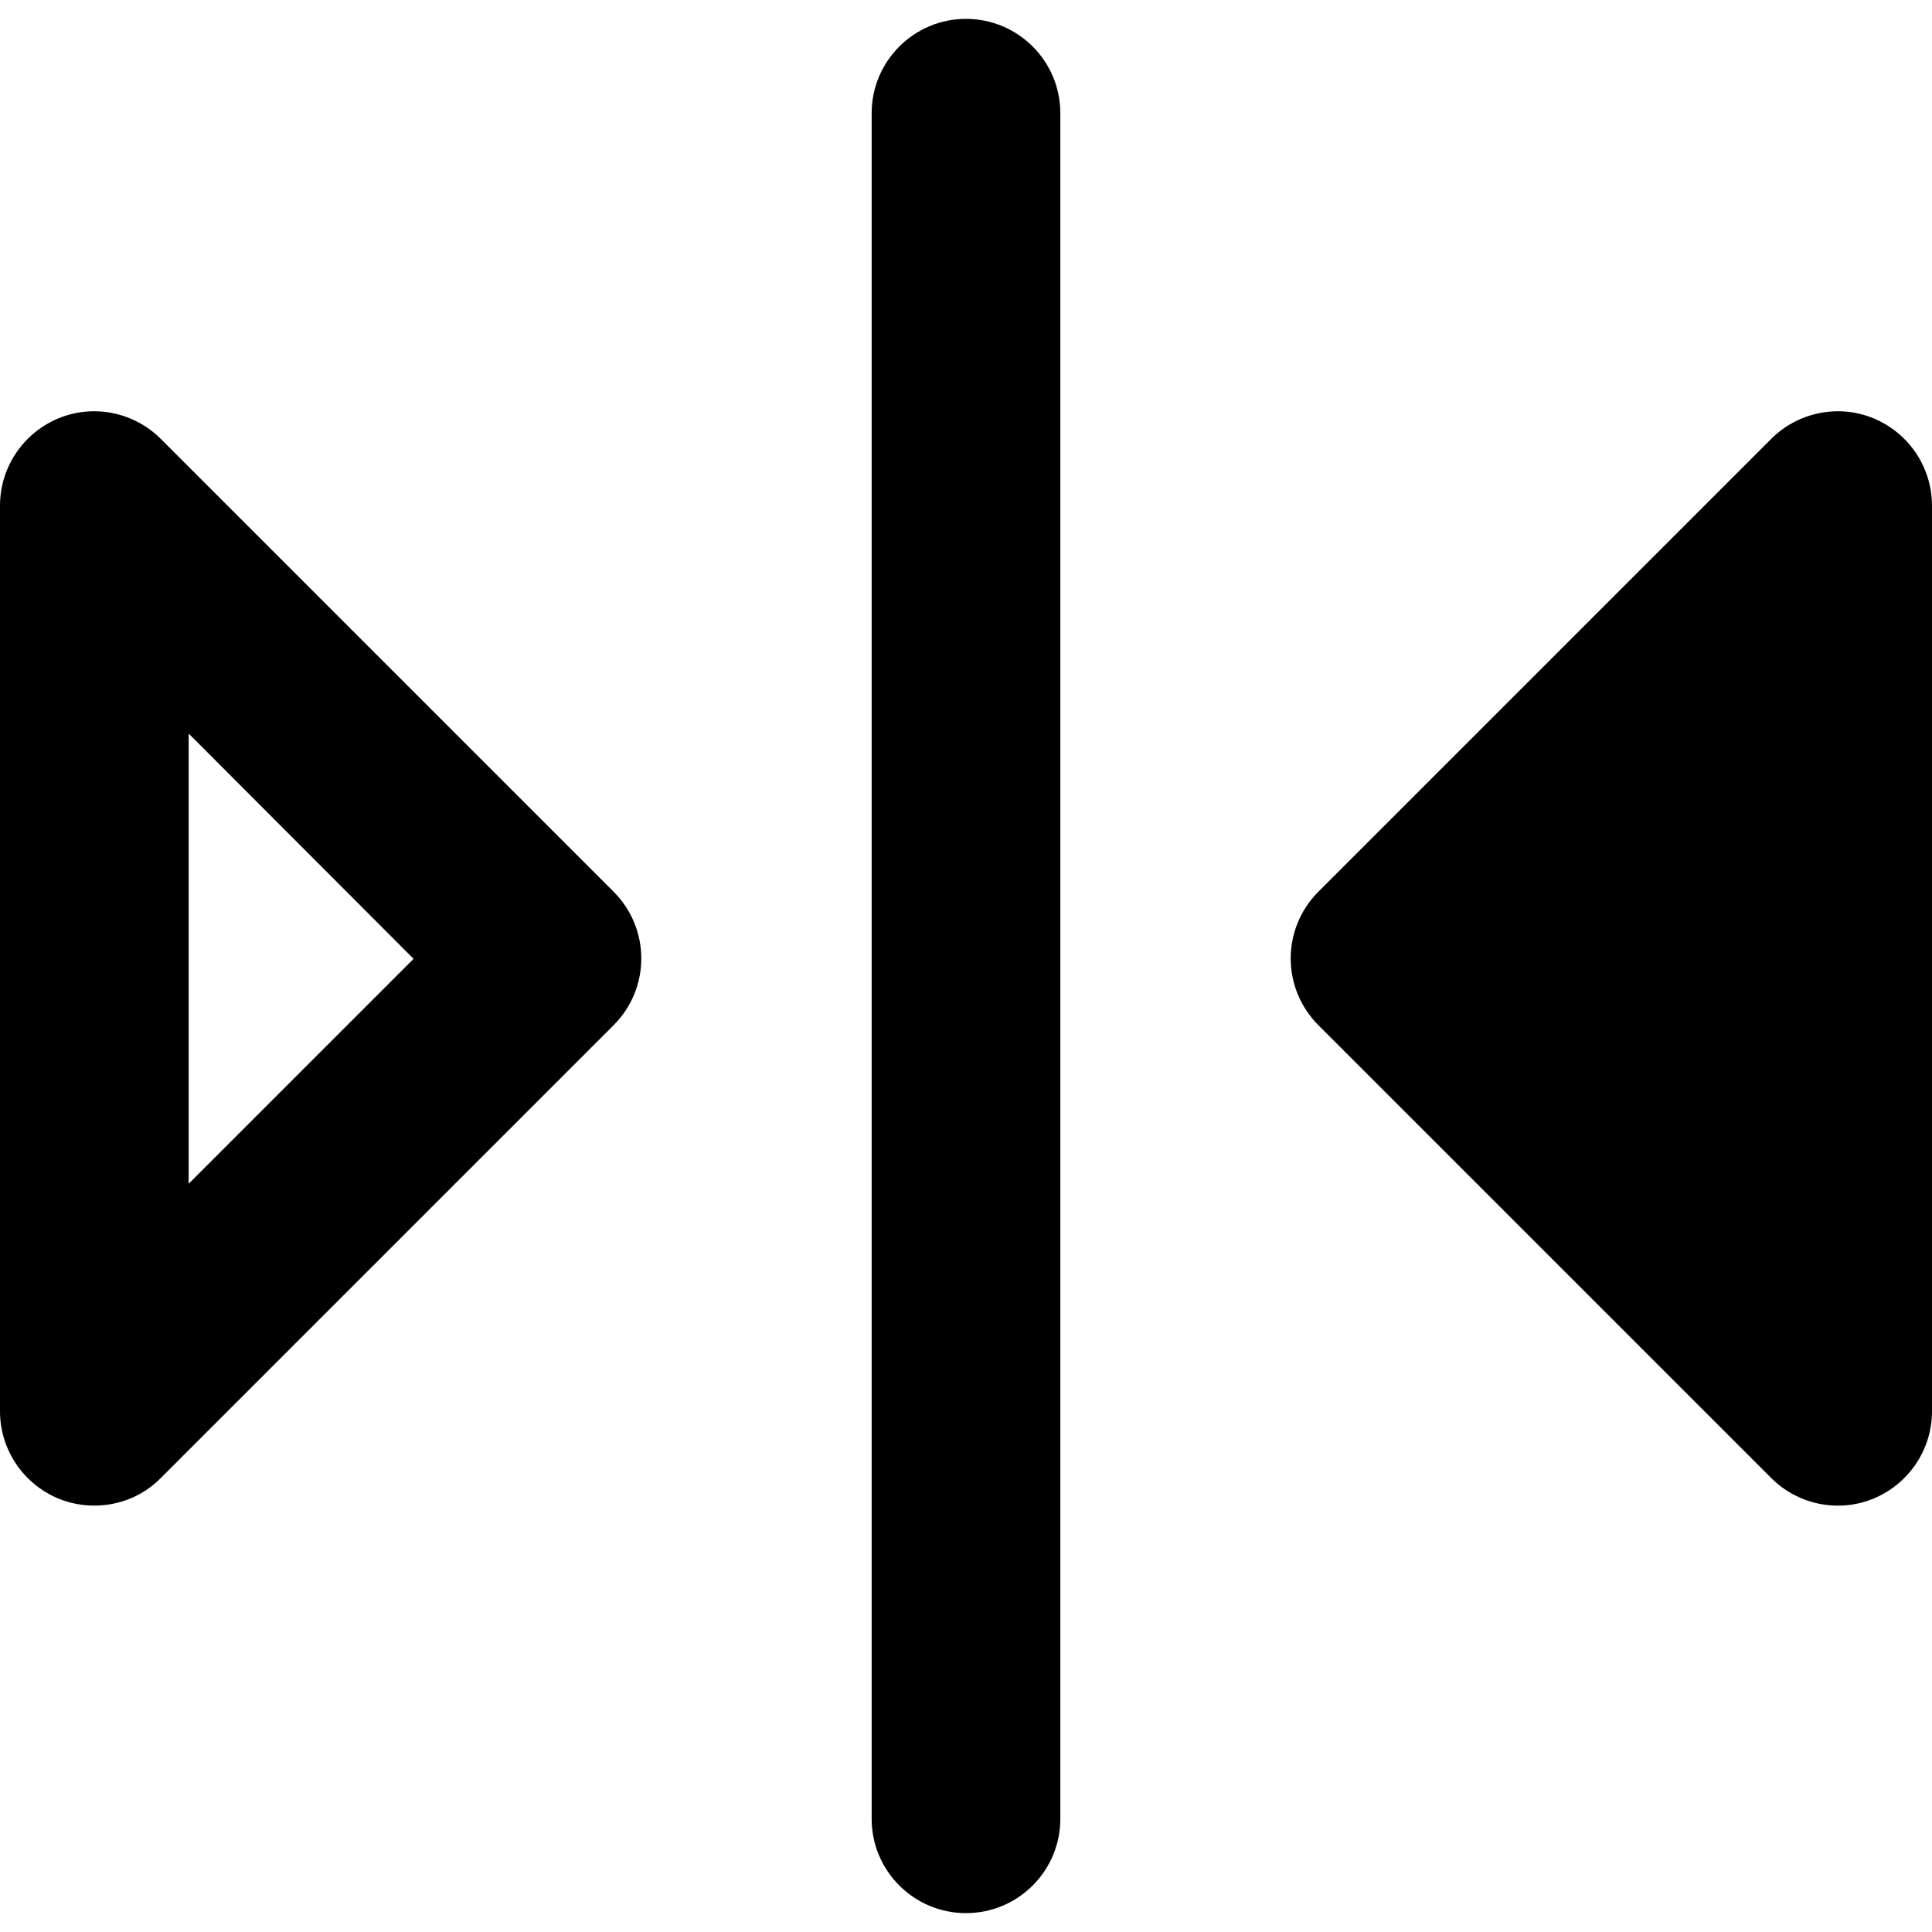 <?xml version="1.0" encoding="utf-8"?>
<!-- Generator: Adobe Illustrator 24.0.1, SVG Export Plug-In . SVG Version: 6.00 Build 0)  -->
<svg version="1.1" id="Capa_1" xmlns="http://www.w3.org/2000/svg" xmlns:xlink="http://www.w3.org/1999/xlink" x="0px" y="0px"
	 viewBox="0 0 512 512" style="enable-background:new 0 0 512 512;" xml:space="preserve">
<g>
	<g>
		<path d="M25,399c-3.2,0-6.5-0.6-9.6-1.9C6.1,393.2,0,384.1,0,374V134c0-10.1,6.1-19.2,15.4-23.1c9.3-3.9,20.1-1.7,27.2,5.4
			l120,120c9.8,9.8,9.8,25.6,0,35.4l-120,120C37.9,396.5,31.5,399,25,399z M50,194.4v119.3l59.6-59.6L50,194.4z"/>
	</g>
	<g>
		<path d="M512,134v240c0,10.1-6.1,19.2-15.4,23.1c-9.3,3.9-20.1,1.7-27.2-5.4l-120-120c-9.8-9.8-9.8-25.6,0-35.4l120-120
			c7.1-7.1,17.9-9.3,27.2-5.4C505.9,114.8,512,123.9,512,134z"/>
	</g>
	<g>
		<path d="M256,507c-13.8,0-25-11.2-25-25V30c0-13.8,11.2-25,25-25s25,11.2,25,25v452C281,495.8,269.8,507,256,507z"/>
	</g>
</g>
</svg>

